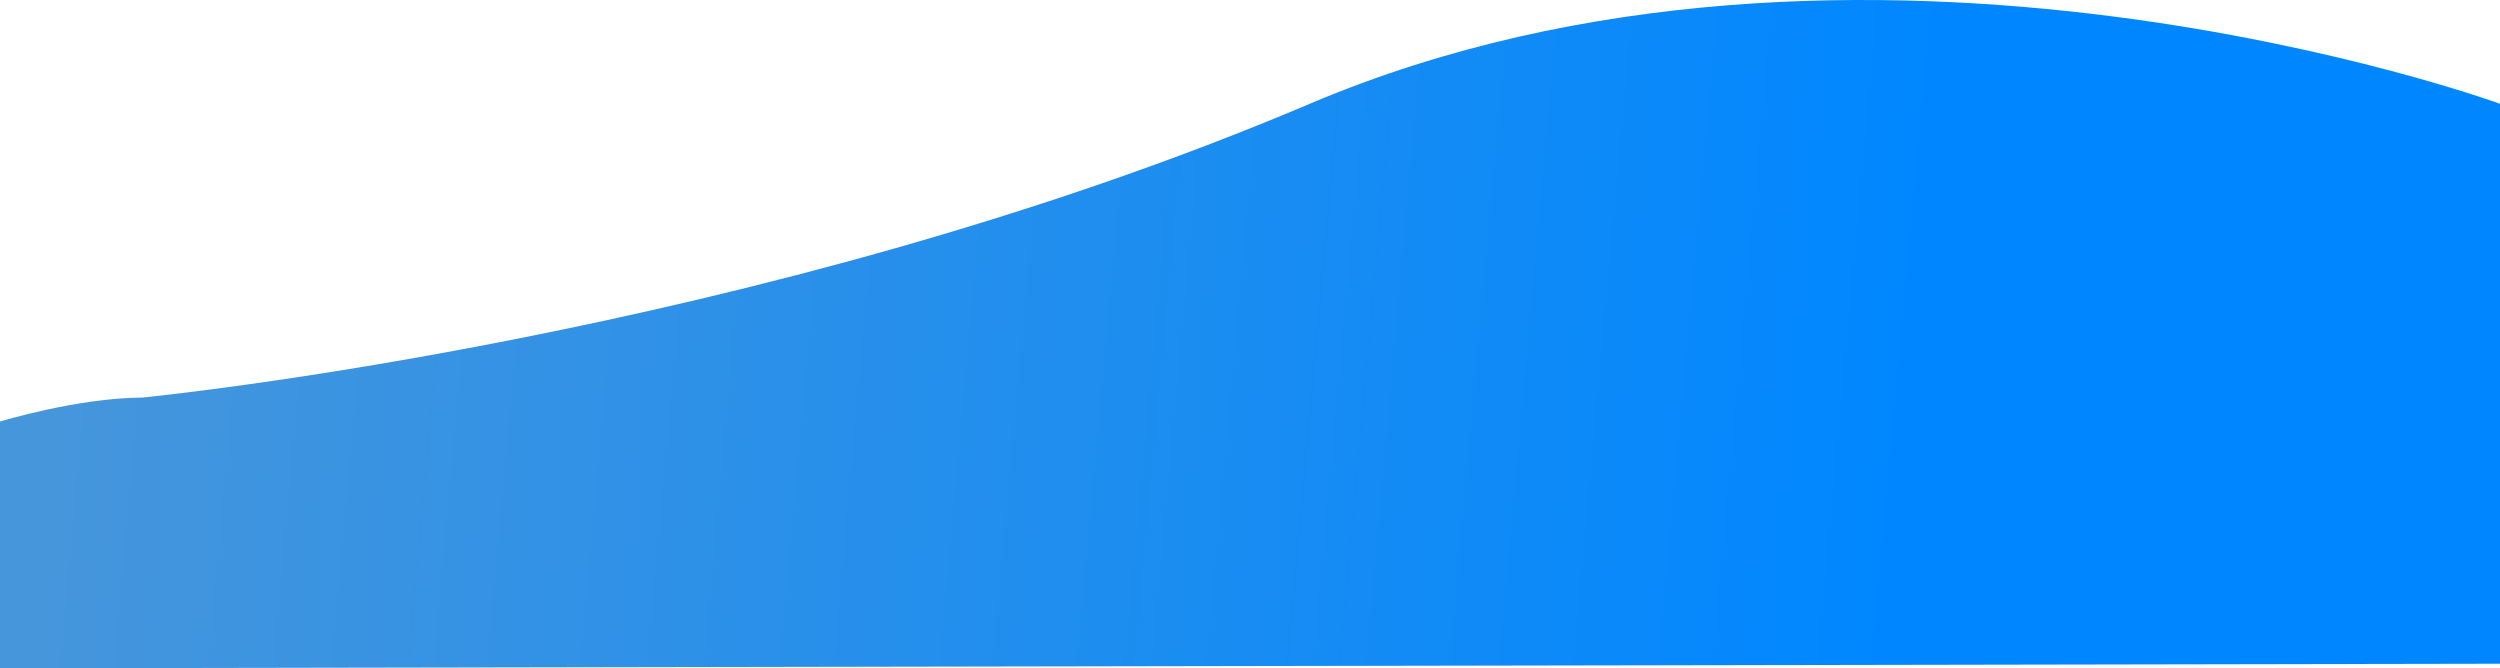 <svg xmlns="http://www.w3.org/2000/svg" xmlns:xlink="http://www.w3.org/1999/xlink" width="1913.933" height="511.635" viewBox="0 0 1913.933 511.635">
  <defs>
    <linearGradient id="linear-gradient" x1="0.756" y1="0.778" x2="0.017" y2="0.763" gradientUnits="objectBoundingBox">
      <stop offset="0" stop-color="#0087ff"/>
      <stop offset="1" stop-color="#4696db"/>
    </linearGradient>
  </defs>
  <path id="Path_1" data-name="Path 1" d="M174.633,880.6s472.9-46.137,893.9-224.917,911.2,0,911.2,0v428.67L65.8,1087.86V898.927S124.954,880.857,174.633,880.6Z" transform="translate(-65.803 -576.225)" fill="url(#linear-gradient)"/>
</svg>
